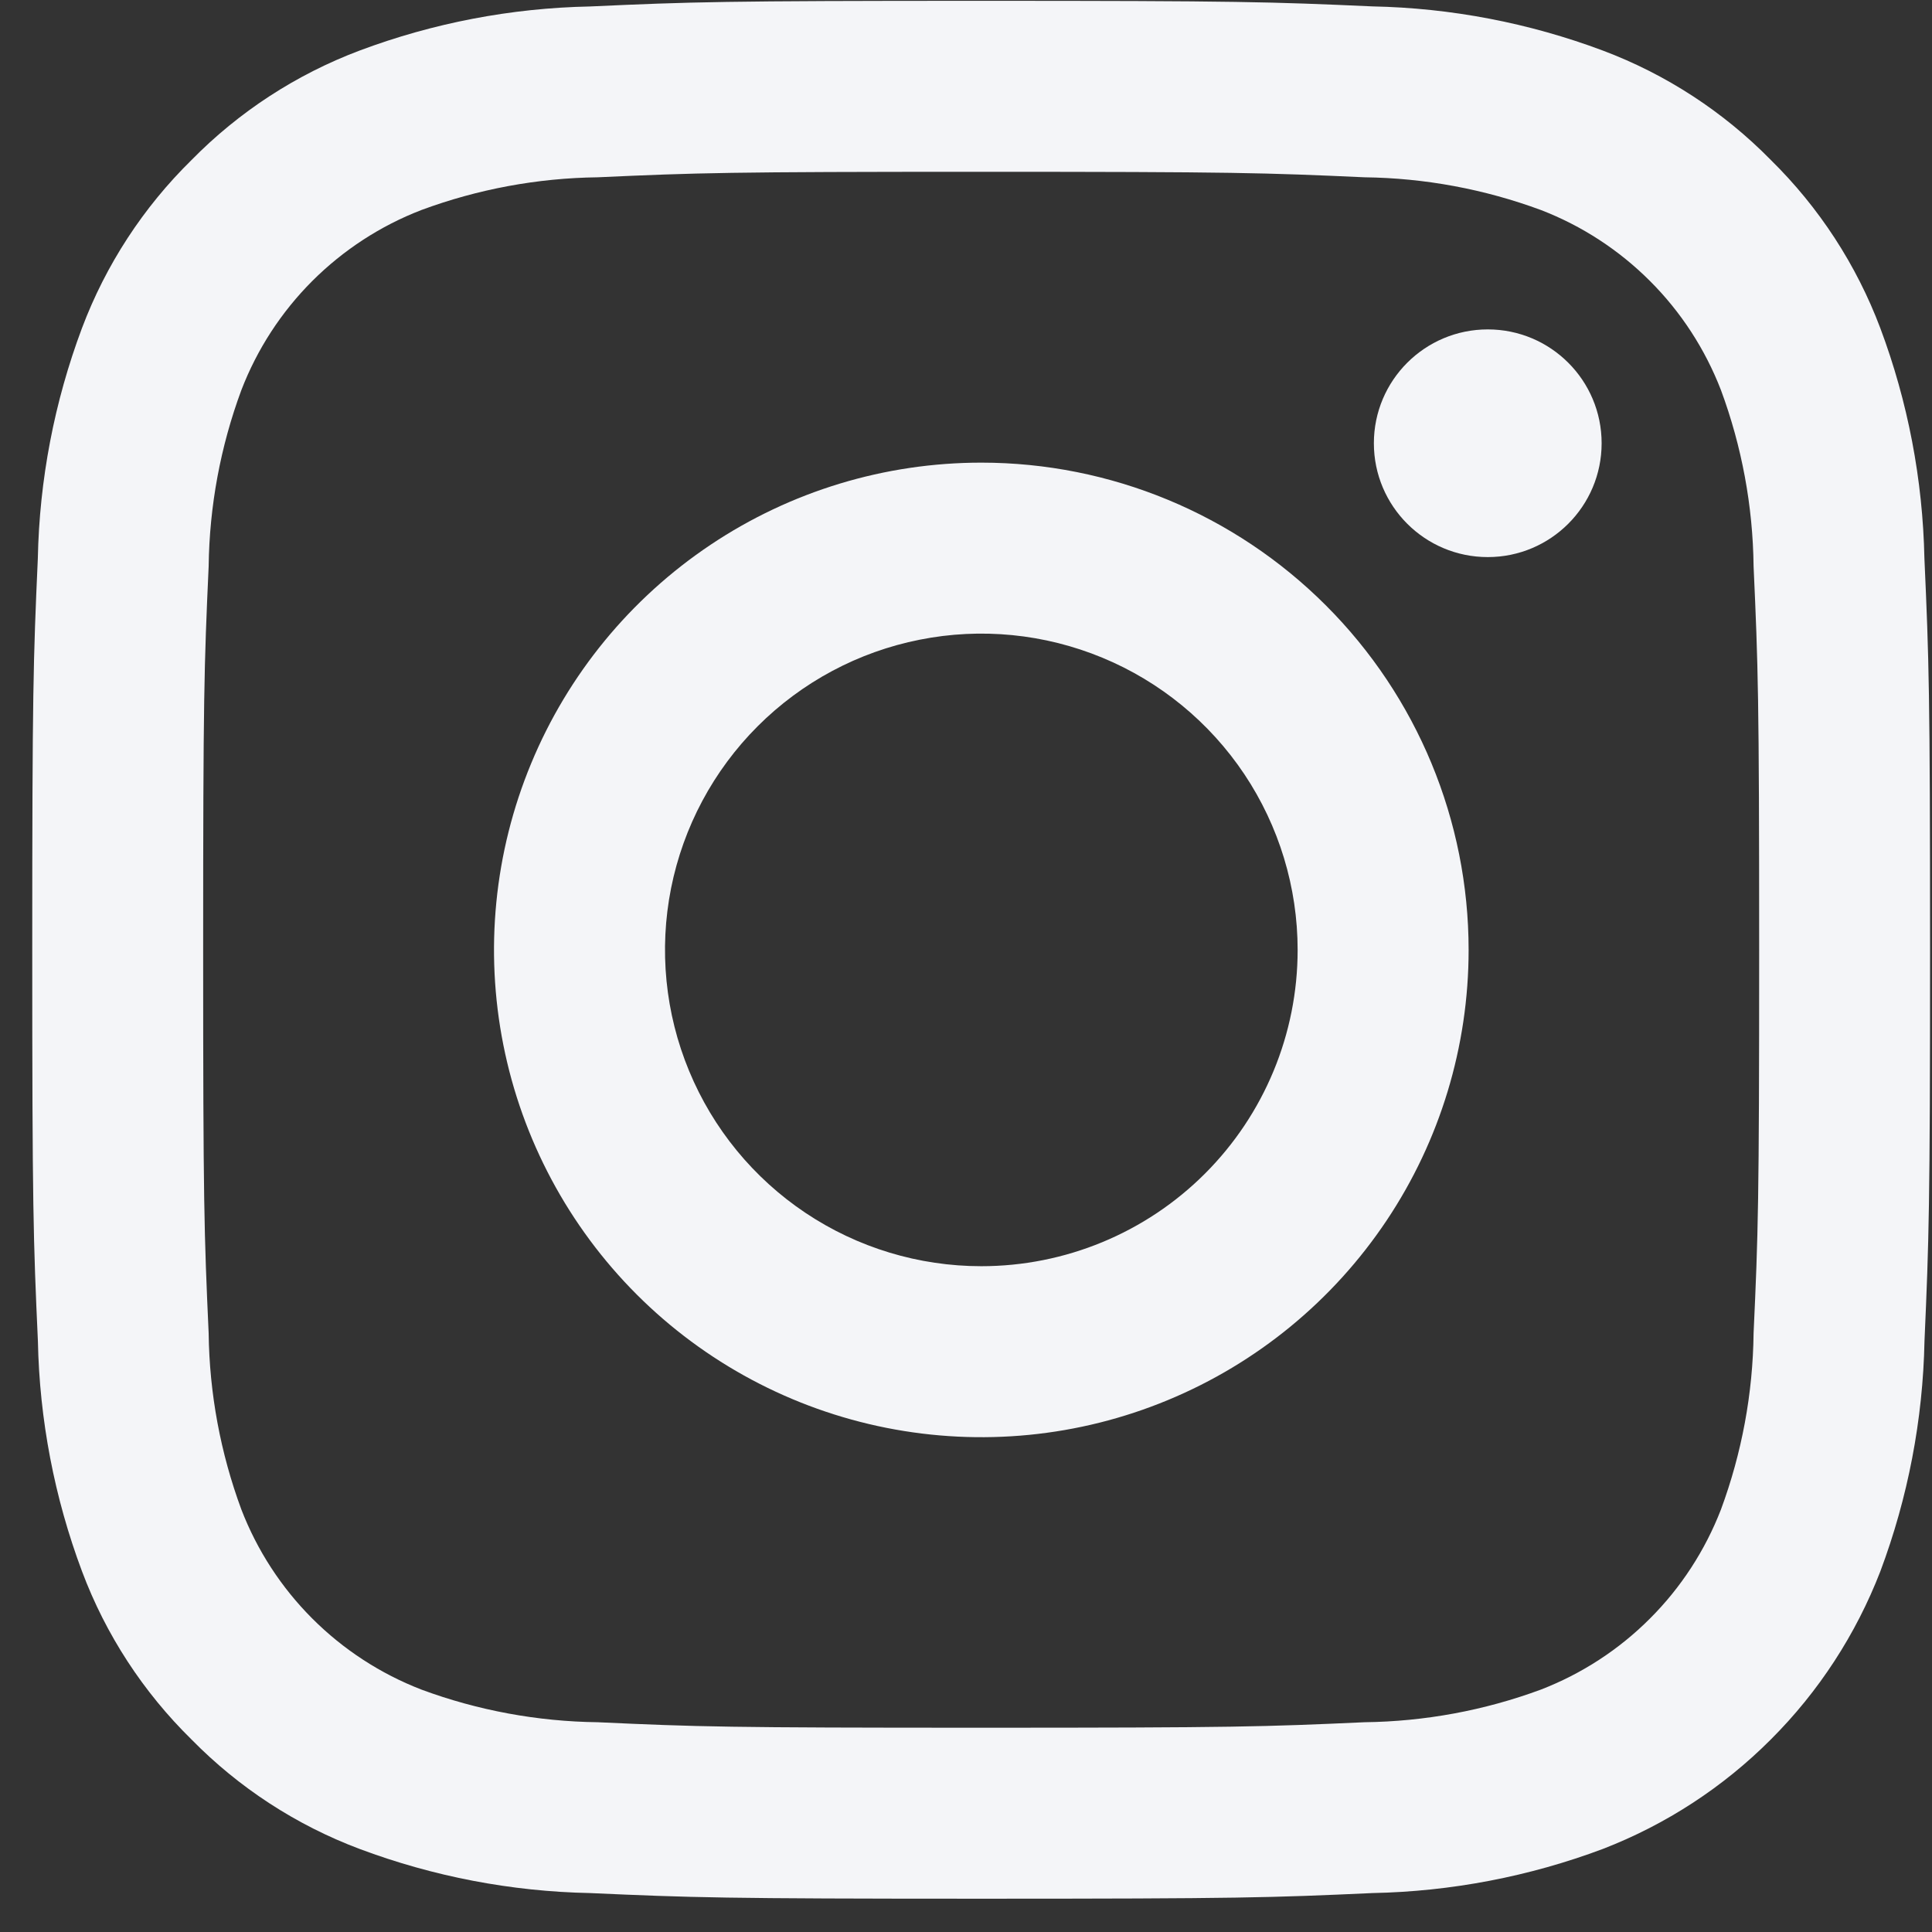 <svg width="26" height="26" viewBox="0 0 26 26" fill="none" xmlns="http://www.w3.org/2000/svg">
<rect x="0" y="0" width="26" height="26" fill="#333333" stroke="none"/>
<path d="M13.204 2.312C16.613 2.312 17.017 2.325 18.364 2.386C19.174 2.396 19.976 2.545 20.736 2.826C21.287 3.038 21.787 3.364 22.204 3.781C22.622 4.198 22.947 4.699 23.16 5.25C23.441 6.009 23.59 6.811 23.599 7.621C23.66 8.968 23.674 9.372 23.674 12.782C23.674 16.191 23.661 16.595 23.599 17.942C23.59 18.752 23.441 19.554 23.16 20.314C22.947 20.864 22.622 21.365 22.204 21.782C21.787 22.2 21.287 22.525 20.736 22.738C19.976 23.019 19.174 23.167 18.364 23.177C17.018 23.238 16.614 23.251 13.204 23.251C9.794 23.251 9.39 23.239 8.043 23.177C7.234 23.167 6.431 23.019 5.672 22.738C5.121 22.525 4.621 22.2 4.203 21.782C3.786 21.365 3.46 20.864 3.248 20.314C2.967 19.554 2.818 18.752 2.808 17.942C2.747 16.595 2.734 16.191 2.734 12.782C2.734 9.372 2.747 8.968 2.808 7.621C2.818 6.811 2.967 6.009 3.248 5.25C3.46 4.699 3.786 4.198 4.203 3.781C4.621 3.364 5.121 3.038 5.672 2.826C6.431 2.545 7.234 2.396 8.043 2.386C9.39 2.325 9.794 2.312 13.204 2.312ZM13.204 0.011C9.738 0.011 9.301 0.025 7.939 0.087C6.879 0.108 5.83 0.309 4.838 0.681C3.986 1.002 3.214 1.505 2.577 2.154C1.927 2.792 1.424 3.564 1.103 4.416C0.731 5.409 0.53 6.457 0.509 7.517C0.448 8.878 0.434 9.315 0.434 12.781C0.434 16.247 0.448 16.684 0.51 18.046C0.531 19.106 0.732 20.155 1.104 21.147C1.424 22 1.927 22.771 2.577 23.409C3.215 24.059 3.987 24.562 4.839 24.882C5.832 25.254 6.88 25.455 7.94 25.476C9.302 25.537 9.737 25.552 13.205 25.552C16.673 25.552 17.108 25.538 18.47 25.476C19.53 25.455 20.579 25.254 21.571 24.882C22.419 24.554 23.19 24.052 23.832 23.408C24.476 22.765 24.977 21.994 25.305 21.146C25.677 20.153 25.878 19.105 25.899 18.045C25.959 16.684 25.974 16.247 25.974 12.781C25.974 9.315 25.959 8.878 25.898 7.516C25.876 6.456 25.676 5.407 25.304 4.415C24.983 3.563 24.48 2.791 23.831 2.153C23.193 1.503 22.421 1 21.569 0.68C20.576 0.308 19.527 0.107 18.468 0.086C17.107 0.025 16.67 0.011 13.204 0.011Z" fill="#F4F5F8"/>
<path d="M13.206 6.226C11.909 6.226 10.641 6.61 9.563 7.331C8.485 8.052 7.644 9.076 7.148 10.274C6.651 11.472 6.521 12.791 6.774 14.063C7.027 15.335 7.652 16.504 8.569 17.421C9.486 18.338 10.655 18.962 11.927 19.215C13.199 19.468 14.518 19.339 15.716 18.842C16.914 18.346 17.938 17.505 18.659 16.427C19.38 15.349 19.764 14.081 19.764 12.784C19.764 11.044 19.073 9.376 17.843 8.147C16.613 6.917 14.945 6.226 13.206 6.226ZM13.206 17.04C12.364 17.04 11.541 16.791 10.841 16.323C10.141 15.855 9.596 15.191 9.274 14.413C8.951 13.635 8.867 12.779 9.031 11.953C9.196 11.127 9.601 10.369 10.196 9.774C10.792 9.178 11.55 8.773 12.376 8.609C13.202 8.444 14.057 8.529 14.835 8.851C15.613 9.173 16.278 9.719 16.746 10.419C17.213 11.119 17.463 11.942 17.463 12.784C17.463 13.913 17.015 14.995 16.216 15.794C15.418 16.592 14.335 17.04 13.206 17.04Z" fill="#F4F5F8"/>
<path d="M20.022 7.497C20.868 7.497 21.554 6.811 21.554 5.965C21.554 5.119 20.868 4.433 20.022 4.433C19.175 4.433 18.489 5.119 18.489 5.965C18.489 6.811 19.175 7.497 20.022 7.497Z" fill="#F4F5F8"/>
</svg>
